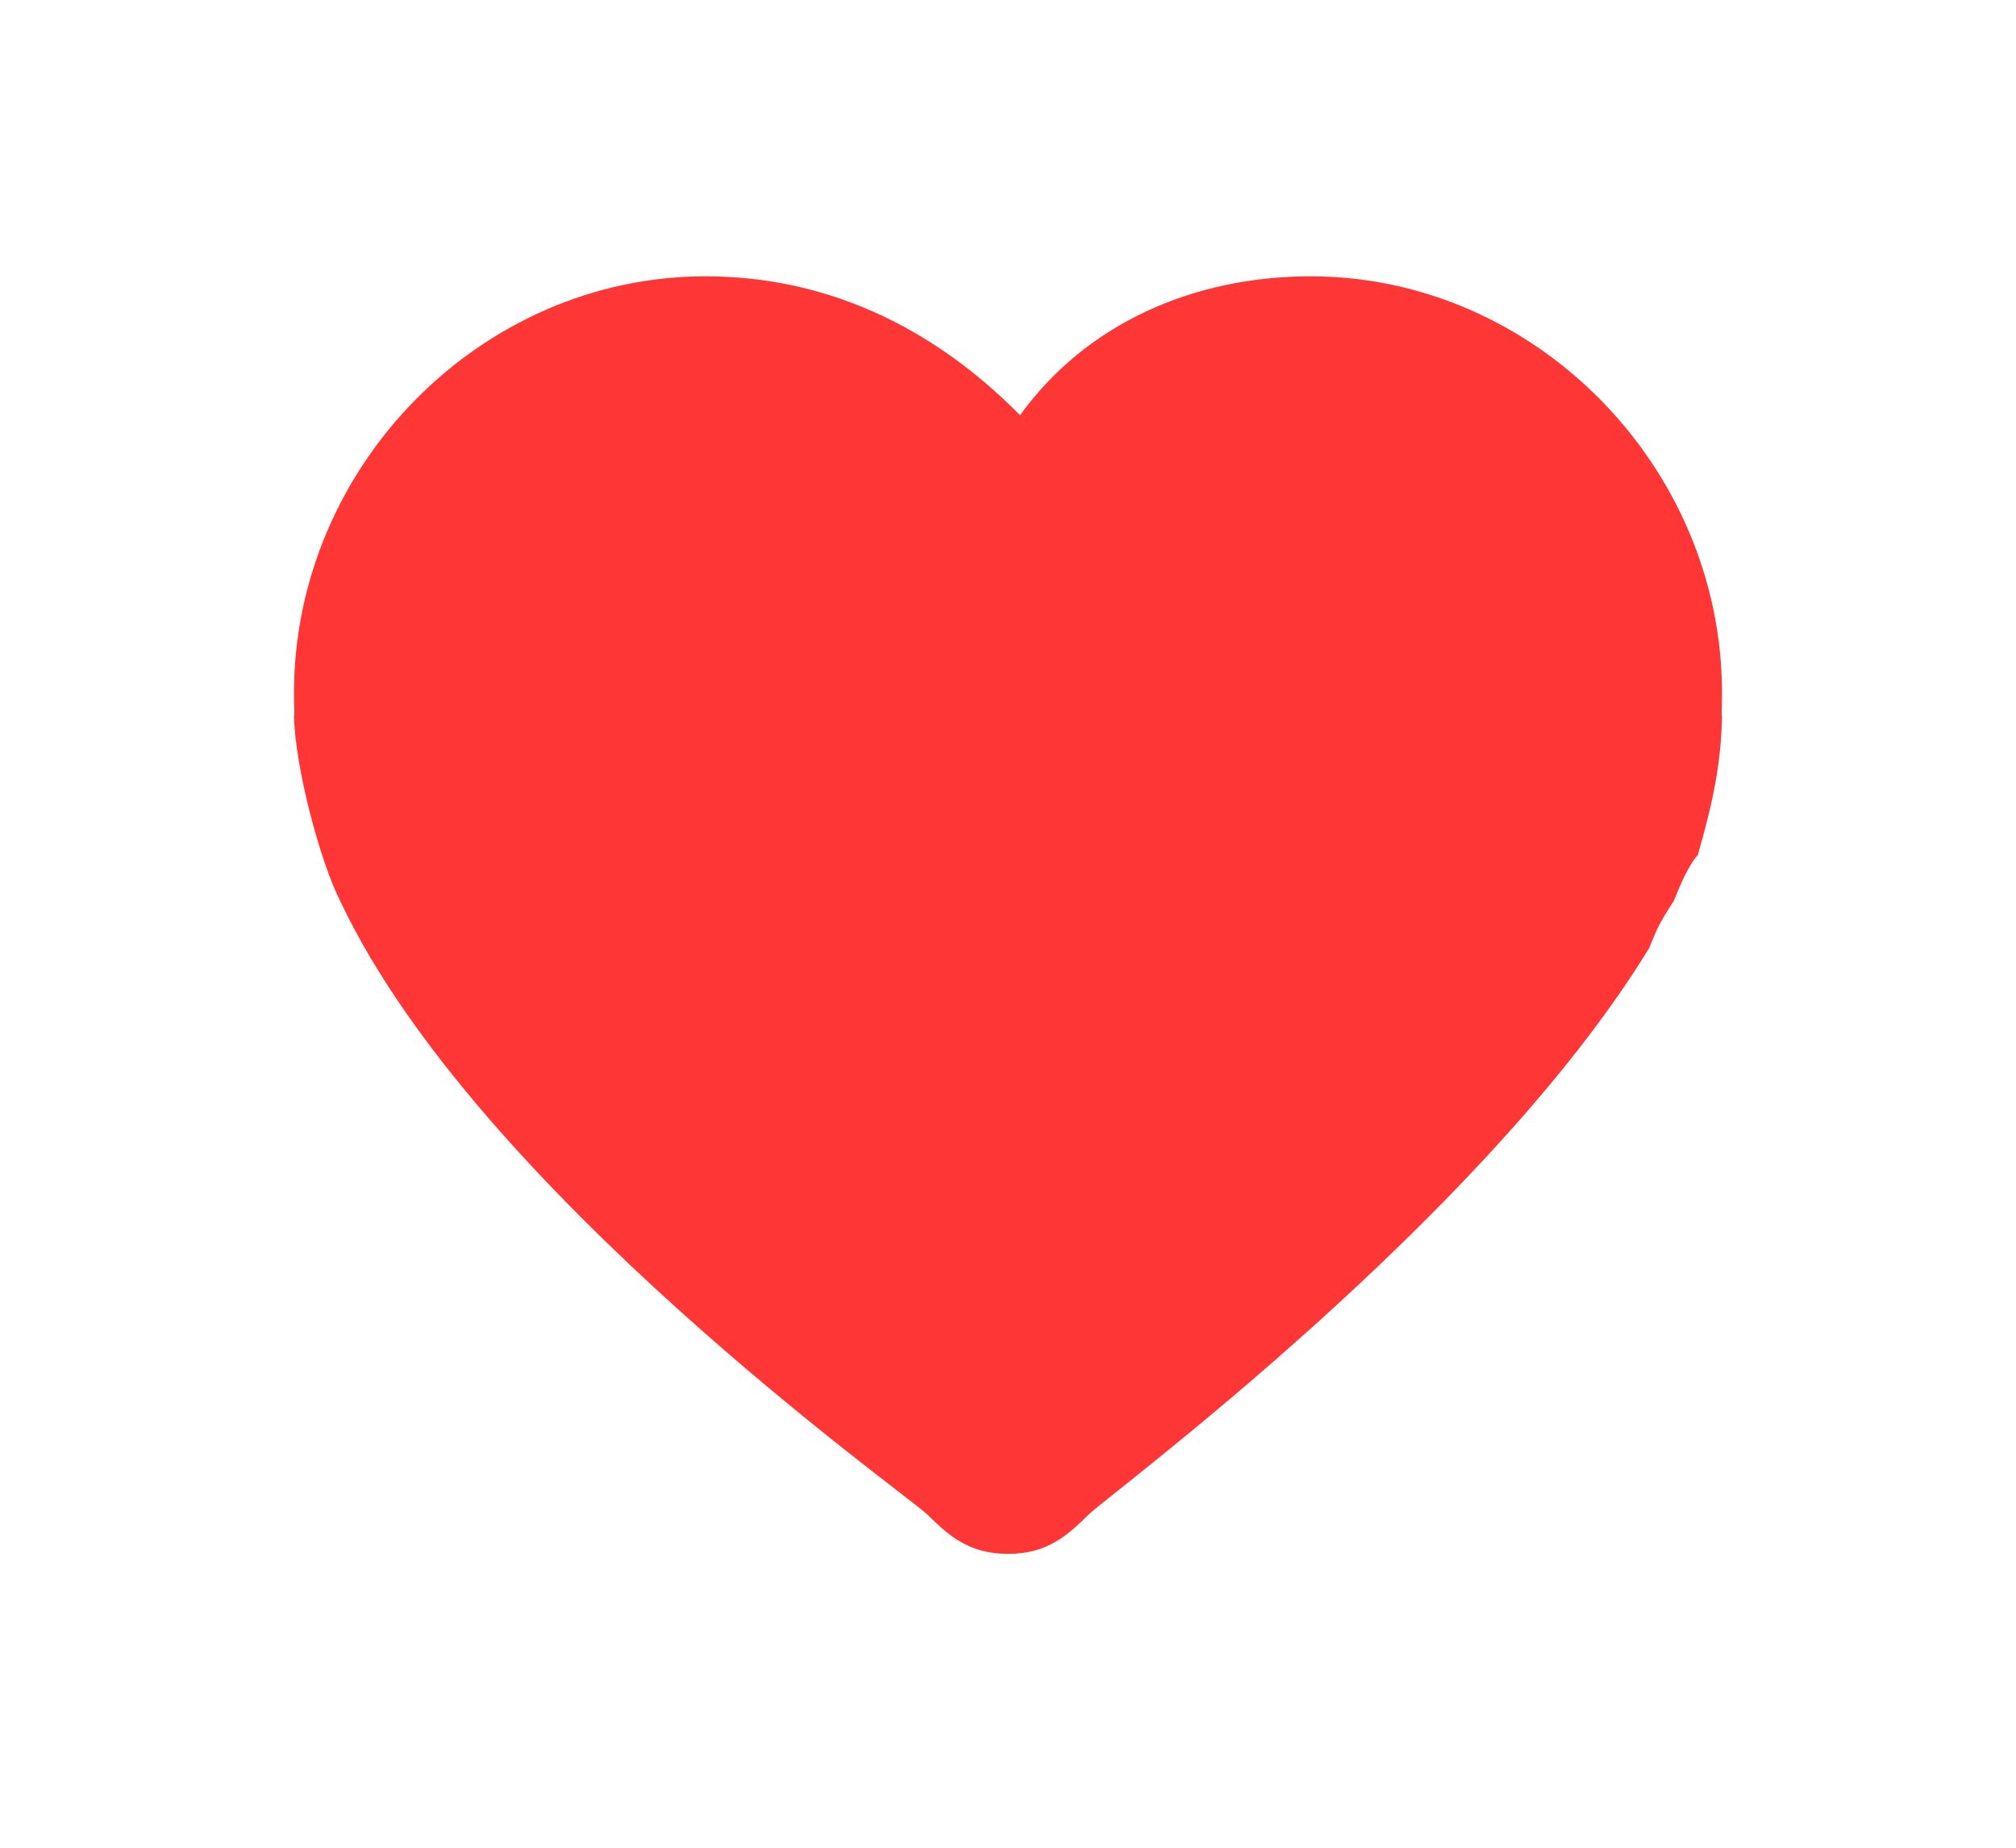<svg width="24" height="22" viewBox="0 0 24 22" fill="none" xmlns="http://www.w3.org/2000/svg">
<g filter="url(#filter0_d_7056_71947)">
<path d="M15.602 2.395C14.198 2.395 12.921 2.967 12.144 4.049C11.077 2.967 9.8 2.395 8.398 2.395C5.723 2.395 3.5 4.66 3.5 7.356C3.5 7.539 3.509 7.623 3.5 7.632C3.514 8.253 3.814 9.373 4.055 9.843C5.676 13.271 10.796 16.9 11.037 17.135C11.278 17.37 11.518 17.606 12 17.606C12.482 17.606 12.722 17.37 12.963 17.135C13.204 16.9 17.679 13.597 19.636 10.388C19.721 10.168 19.776 10.06 19.924 9.836C20.017 9.605 20.111 9.396 20.212 9.285C20.39 8.666 20.49 8.198 20.5 7.632C20.492 7.615 20.5 7.538 20.5 7.356C20.5 4.662 18.276 2.395 15.602 2.395Z" fill="#FF3636"/>
</g>
<defs>
<filter id="filter0_d_7056_71947" x="0.816" y="0.606" width="22.368" height="20.579" filterUnits="userSpaceOnUse" color-interpolation-filters="sRGB">
<feFlood flood-opacity="0" result="BackgroundImageFix"/>
<feColorMatrix in="SourceAlpha" type="matrix" values="0 0 0 0 0 0 0 0 0 0 0 0 0 0 0 0 0 0 127 0" result="hardAlpha"/>
<feOffset dy="0.895"/>
<feGaussianBlur stdDeviation="1.342"/>
<feColorMatrix type="matrix" values="0 0 0 0 0 0 0 0 0 0 0 0 0 0 0 0 0 0 0.15 0"/>
<feBlend mode="normal" in2="BackgroundImageFix" result="effect1_dropShadow_7056_71947"/>
<feBlend mode="normal" in="SourceGraphic" in2="effect1_dropShadow_7056_71947" result="shape"/>
</filter>
</defs>
</svg>
